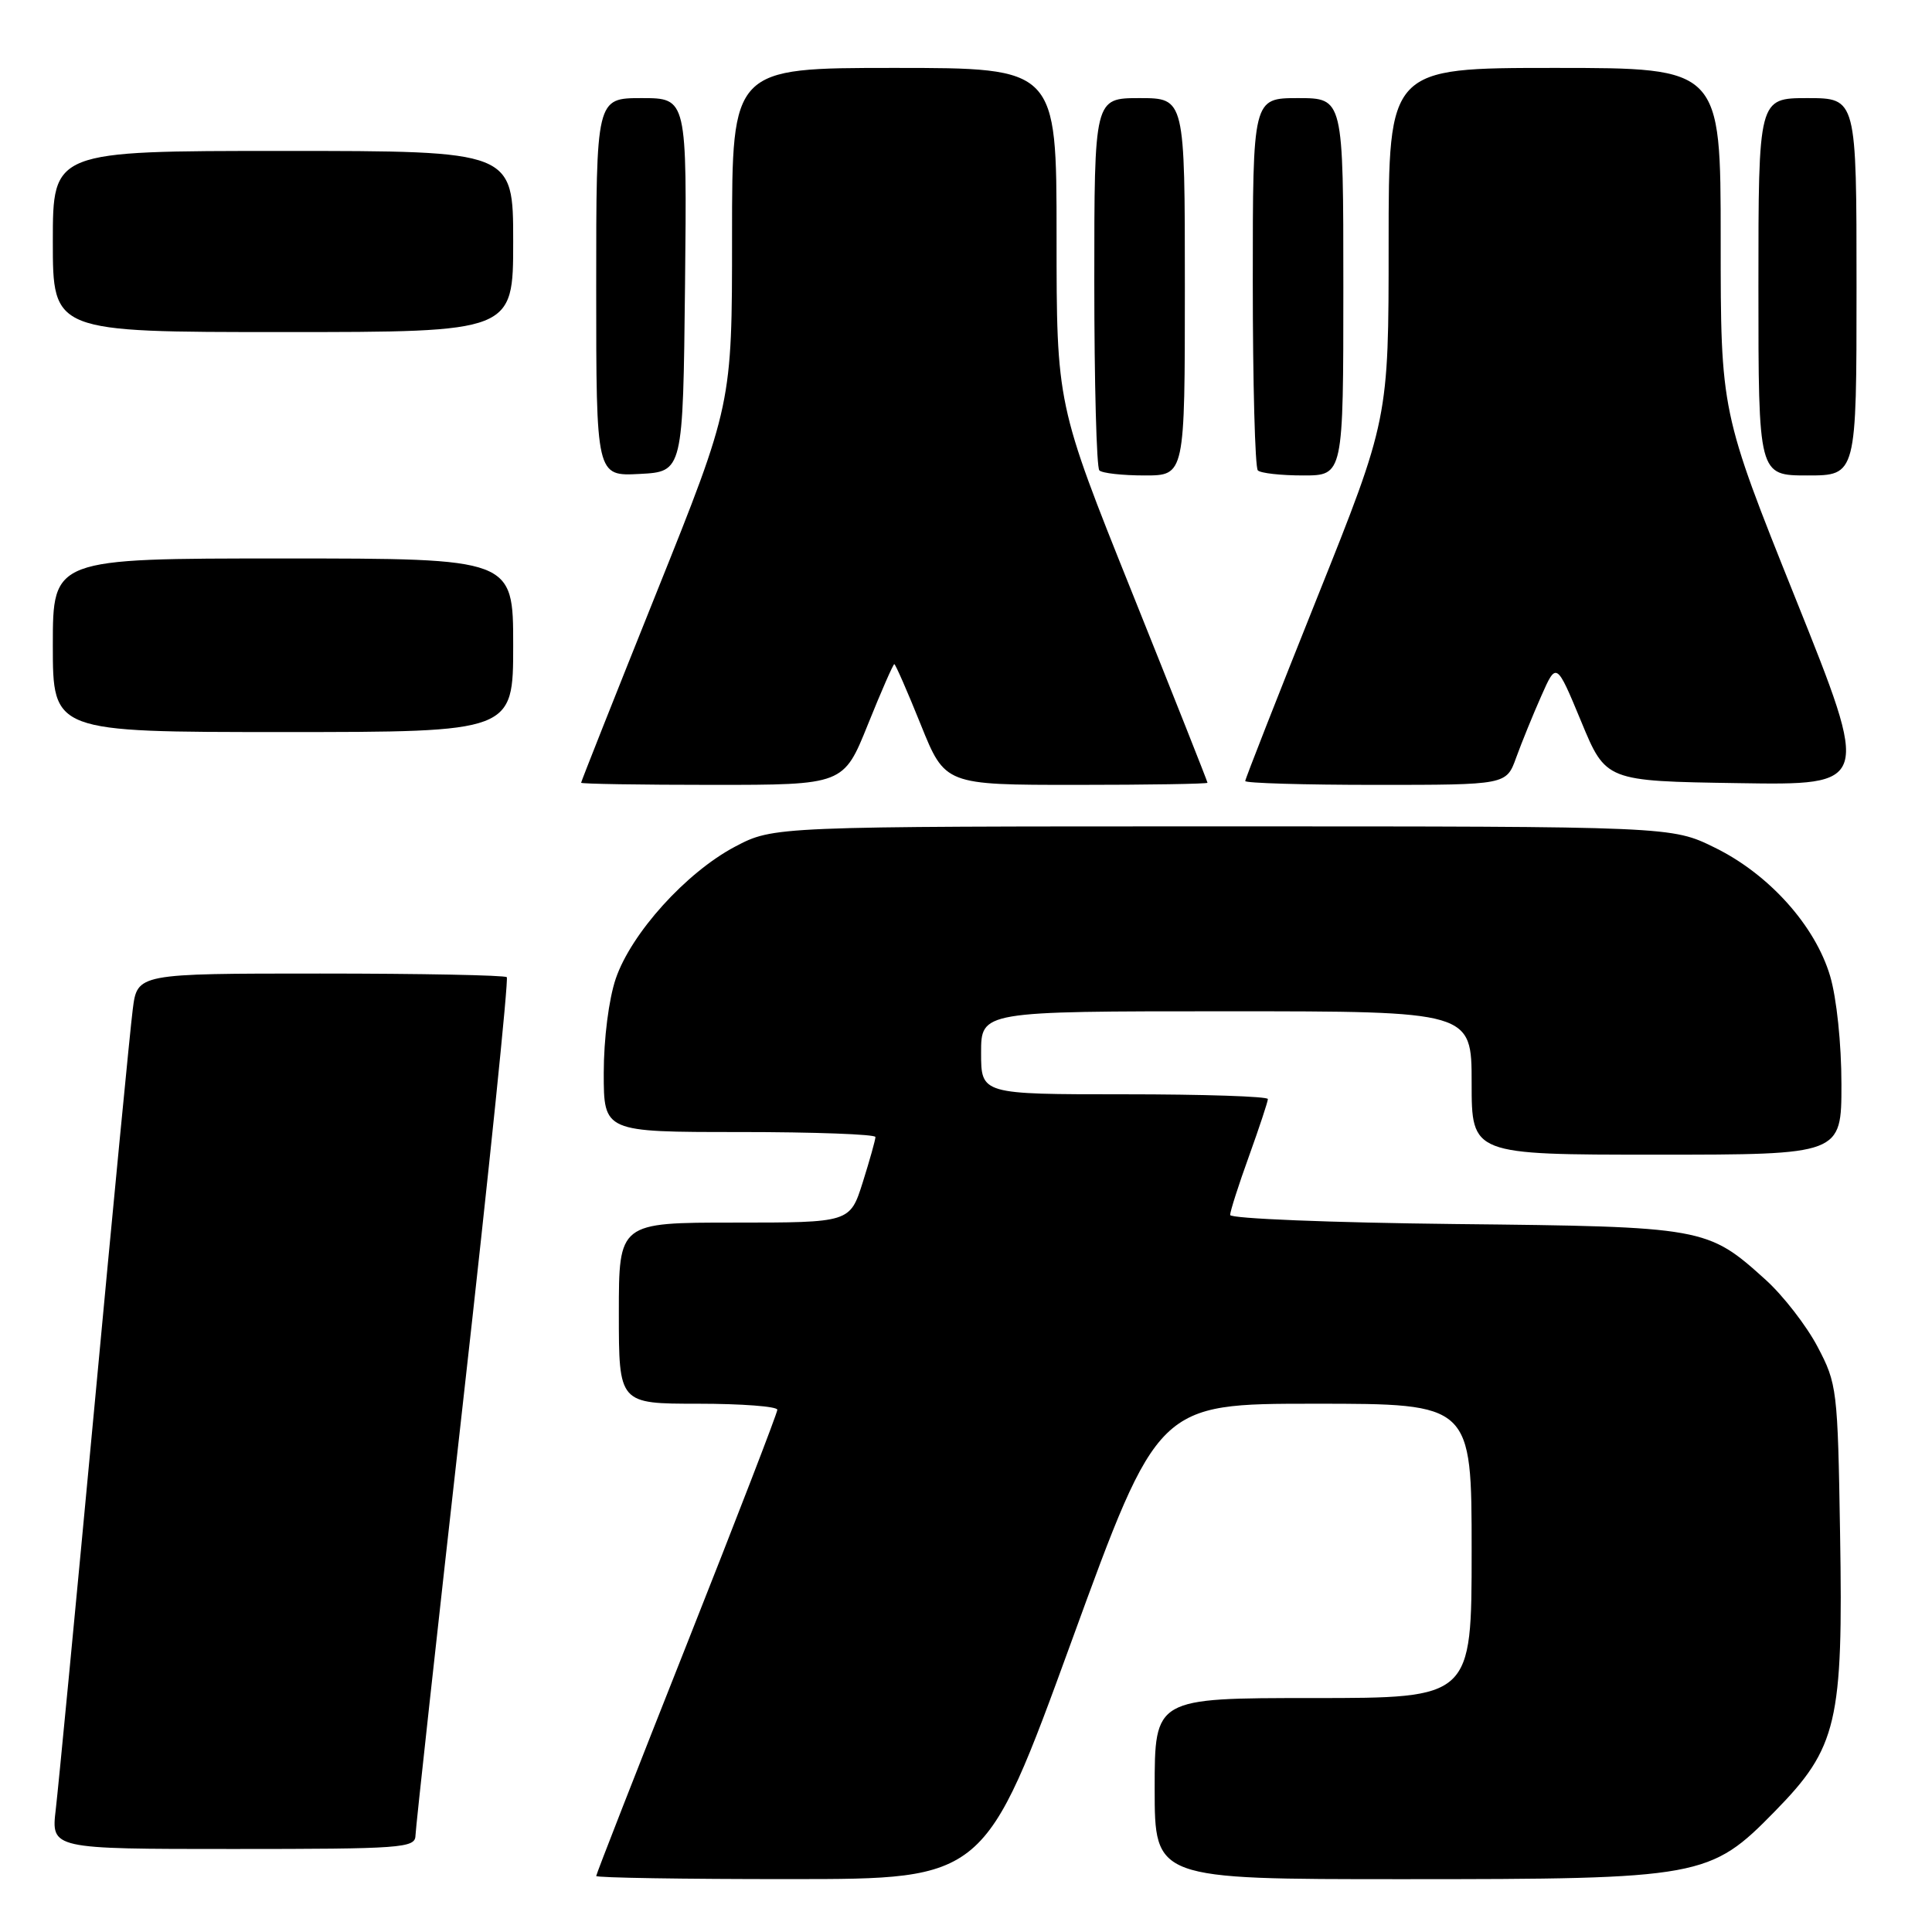 <?xml version="1.0" encoding="UTF-8" standalone="no"?>
<!DOCTYPE svg PUBLIC "-//W3C//DTD SVG 1.1//EN" "http://www.w3.org/Graphics/SVG/1.1/DTD/svg11.dtd" >
<svg xmlns="http://www.w3.org/2000/svg" xmlns:xlink="http://www.w3.org/1999/xlink" version="1.1" viewBox="0 0 256 256">
 <g >
 <path fill="currentColor"
d=" M 141.98 217.49 C 153.45 186.00 153.45 186.00 174.23 186.00 C 195.00 186.00 195.00 186.00 195.00 205.50 C 195.00 225.00 195.00 225.00 174.00 225.00 C 153.00 225.00 153.00 225.00 153.00 237.00 C 153.00 249.00 153.00 249.00 185.82 249.00 C 225.50 249.00 226.58 248.80 235.19 240.00 C 243.45 231.57 244.24 228.22 243.82 203.24 C 243.51 184.08 243.42 183.35 240.83 178.44 C 239.36 175.65 236.27 171.67 233.97 169.59 C 226.24 162.61 225.88 162.54 192.75 162.19 C 176.39 162.01 163.00 161.47 163.00 160.99 C 163.00 160.51 164.12 157.00 165.50 153.19 C 166.87 149.38 168.00 145.97 168.00 145.63 C 168.00 145.28 159.45 145.00 149.00 145.00 C 130.00 145.00 130.00 145.00 130.00 139.50 C 130.00 134.00 130.00 134.00 162.50 134.00 C 195.00 134.00 195.00 134.00 195.00 143.50 C 195.00 153.00 195.00 153.00 219.50 153.00 C 244.00 153.00 244.00 153.00 244.00 143.68 C 244.00 138.32 243.36 132.22 242.50 129.33 C 240.52 122.65 234.40 115.83 227.21 112.31 C 221.50 109.50 221.50 109.50 162.00 109.50 C 102.50 109.50 102.50 109.50 97.39 112.19 C 90.91 115.62 83.65 123.65 81.59 129.68 C 80.67 132.39 80.00 137.65 80.00 142.18 C 80.00 150.00 80.00 150.00 98.00 150.00 C 107.90 150.00 116.00 150.30 116.00 150.66 C 116.00 151.03 115.24 153.73 114.32 156.66 C 112.63 162.00 112.63 162.00 97.32 162.00 C 82.00 162.00 82.00 162.00 82.00 174.00 C 82.00 186.00 82.00 186.00 92.50 186.00 C 98.28 186.00 103.00 186.36 103.00 186.80 C 103.00 187.24 97.60 201.22 91.00 217.88 C 84.40 234.53 79.00 248.34 79.00 248.58 C 79.00 248.81 90.59 249.00 104.75 248.99 C 130.50 248.99 130.50 248.99 141.98 217.49 Z  M 55.05 243.25 C 55.07 242.29 57.91 216.40 61.36 185.73 C 64.81 155.06 67.41 129.75 67.15 129.48 C 66.88 129.22 55.76 129.00 42.43 129.00 C 18.19 129.00 18.19 129.00 17.59 133.75 C 17.25 136.36 14.96 160.10 12.50 186.50 C 10.03 212.90 7.73 236.86 7.39 239.75 C 6.77 245.00 6.77 245.00 30.88 245.00 C 53.17 245.00 55.00 244.87 55.05 243.25 Z  M 115.00 96.00 C 116.77 91.60 118.35 88.00 118.50 88.00 C 118.65 88.00 120.23 91.60 122.00 96.00 C 125.22 104.00 125.22 104.00 142.61 104.00 C 152.18 104.00 160.00 103.87 160.00 103.72 C 160.00 103.56 155.50 92.21 150.00 78.50 C 140.00 53.57 140.00 53.57 140.00 31.28 C 140.00 9.00 140.00 9.00 118.50 9.00 C 97.00 9.00 97.00 9.00 97.00 31.28 C 97.00 53.57 97.00 53.57 87.00 78.50 C 81.50 92.21 77.00 103.56 77.00 103.72 C 77.00 103.87 84.82 104.00 94.39 104.00 C 111.78 104.00 111.78 104.00 115.00 96.00 Z  M 200.90 100.39 C 201.62 98.41 203.11 94.74 204.22 92.24 C 206.23 87.69 206.23 87.69 209.51 95.59 C 212.78 103.50 212.78 103.50 230.31 103.77 C 247.84 104.05 247.84 104.05 237.92 79.31 C 228.00 54.57 228.00 54.57 228.00 31.78 C 228.00 9.00 228.00 9.00 206.00 9.00 C 184.00 9.00 184.00 9.00 184.00 32.27 C 184.00 55.54 184.00 55.54 174.50 79.27 C 169.28 92.31 165.00 103.22 165.00 103.49 C 165.00 103.77 172.78 104.00 182.30 104.00 C 199.60 104.00 199.60 104.00 200.90 100.39 Z  M 68.00 85.50 C 68.00 74.00 68.00 74.00 37.50 74.00 C 7.00 74.00 7.00 74.00 7.00 85.50 C 7.00 97.00 7.00 97.00 37.50 97.00 C 68.00 97.00 68.00 97.00 68.00 85.50 Z  M 90.77 37.75 C 91.03 13.00 91.03 13.00 85.02 13.00 C 79.00 13.00 79.00 13.00 79.00 38.05 C 79.00 63.10 79.00 63.10 84.75 62.80 C 90.50 62.50 90.50 62.50 90.77 37.75 Z  M 157.00 38.00 C 157.00 13.00 157.00 13.00 151.00 13.00 C 145.00 13.00 145.00 13.00 145.00 37.33 C 145.00 50.72 145.30 61.97 145.67 62.33 C 146.03 62.70 148.73 63.00 151.67 63.00 C 157.00 63.00 157.00 63.00 157.00 38.00 Z  M 178.00 38.00 C 178.00 13.00 178.00 13.00 172.00 13.00 C 166.00 13.00 166.00 13.00 166.00 37.33 C 166.00 50.72 166.30 61.97 166.67 62.33 C 167.03 62.70 169.73 63.00 172.67 63.00 C 178.00 63.00 178.00 63.00 178.00 38.00 Z  M 246.00 38.00 C 246.00 13.00 246.00 13.00 239.50 13.00 C 233.00 13.00 233.00 13.00 233.00 38.00 C 233.00 63.00 233.00 63.00 239.50 63.00 C 246.00 63.00 246.00 63.00 246.00 38.00 Z  M 68.00 32.00 C 68.00 20.00 68.00 20.00 37.50 20.00 C 7.00 20.00 7.00 20.00 7.00 32.00 C 7.00 44.00 7.00 44.00 37.50 44.00 C 68.00 44.00 68.00 44.00 68.00 32.00 Z "/>
</g>
</svg>